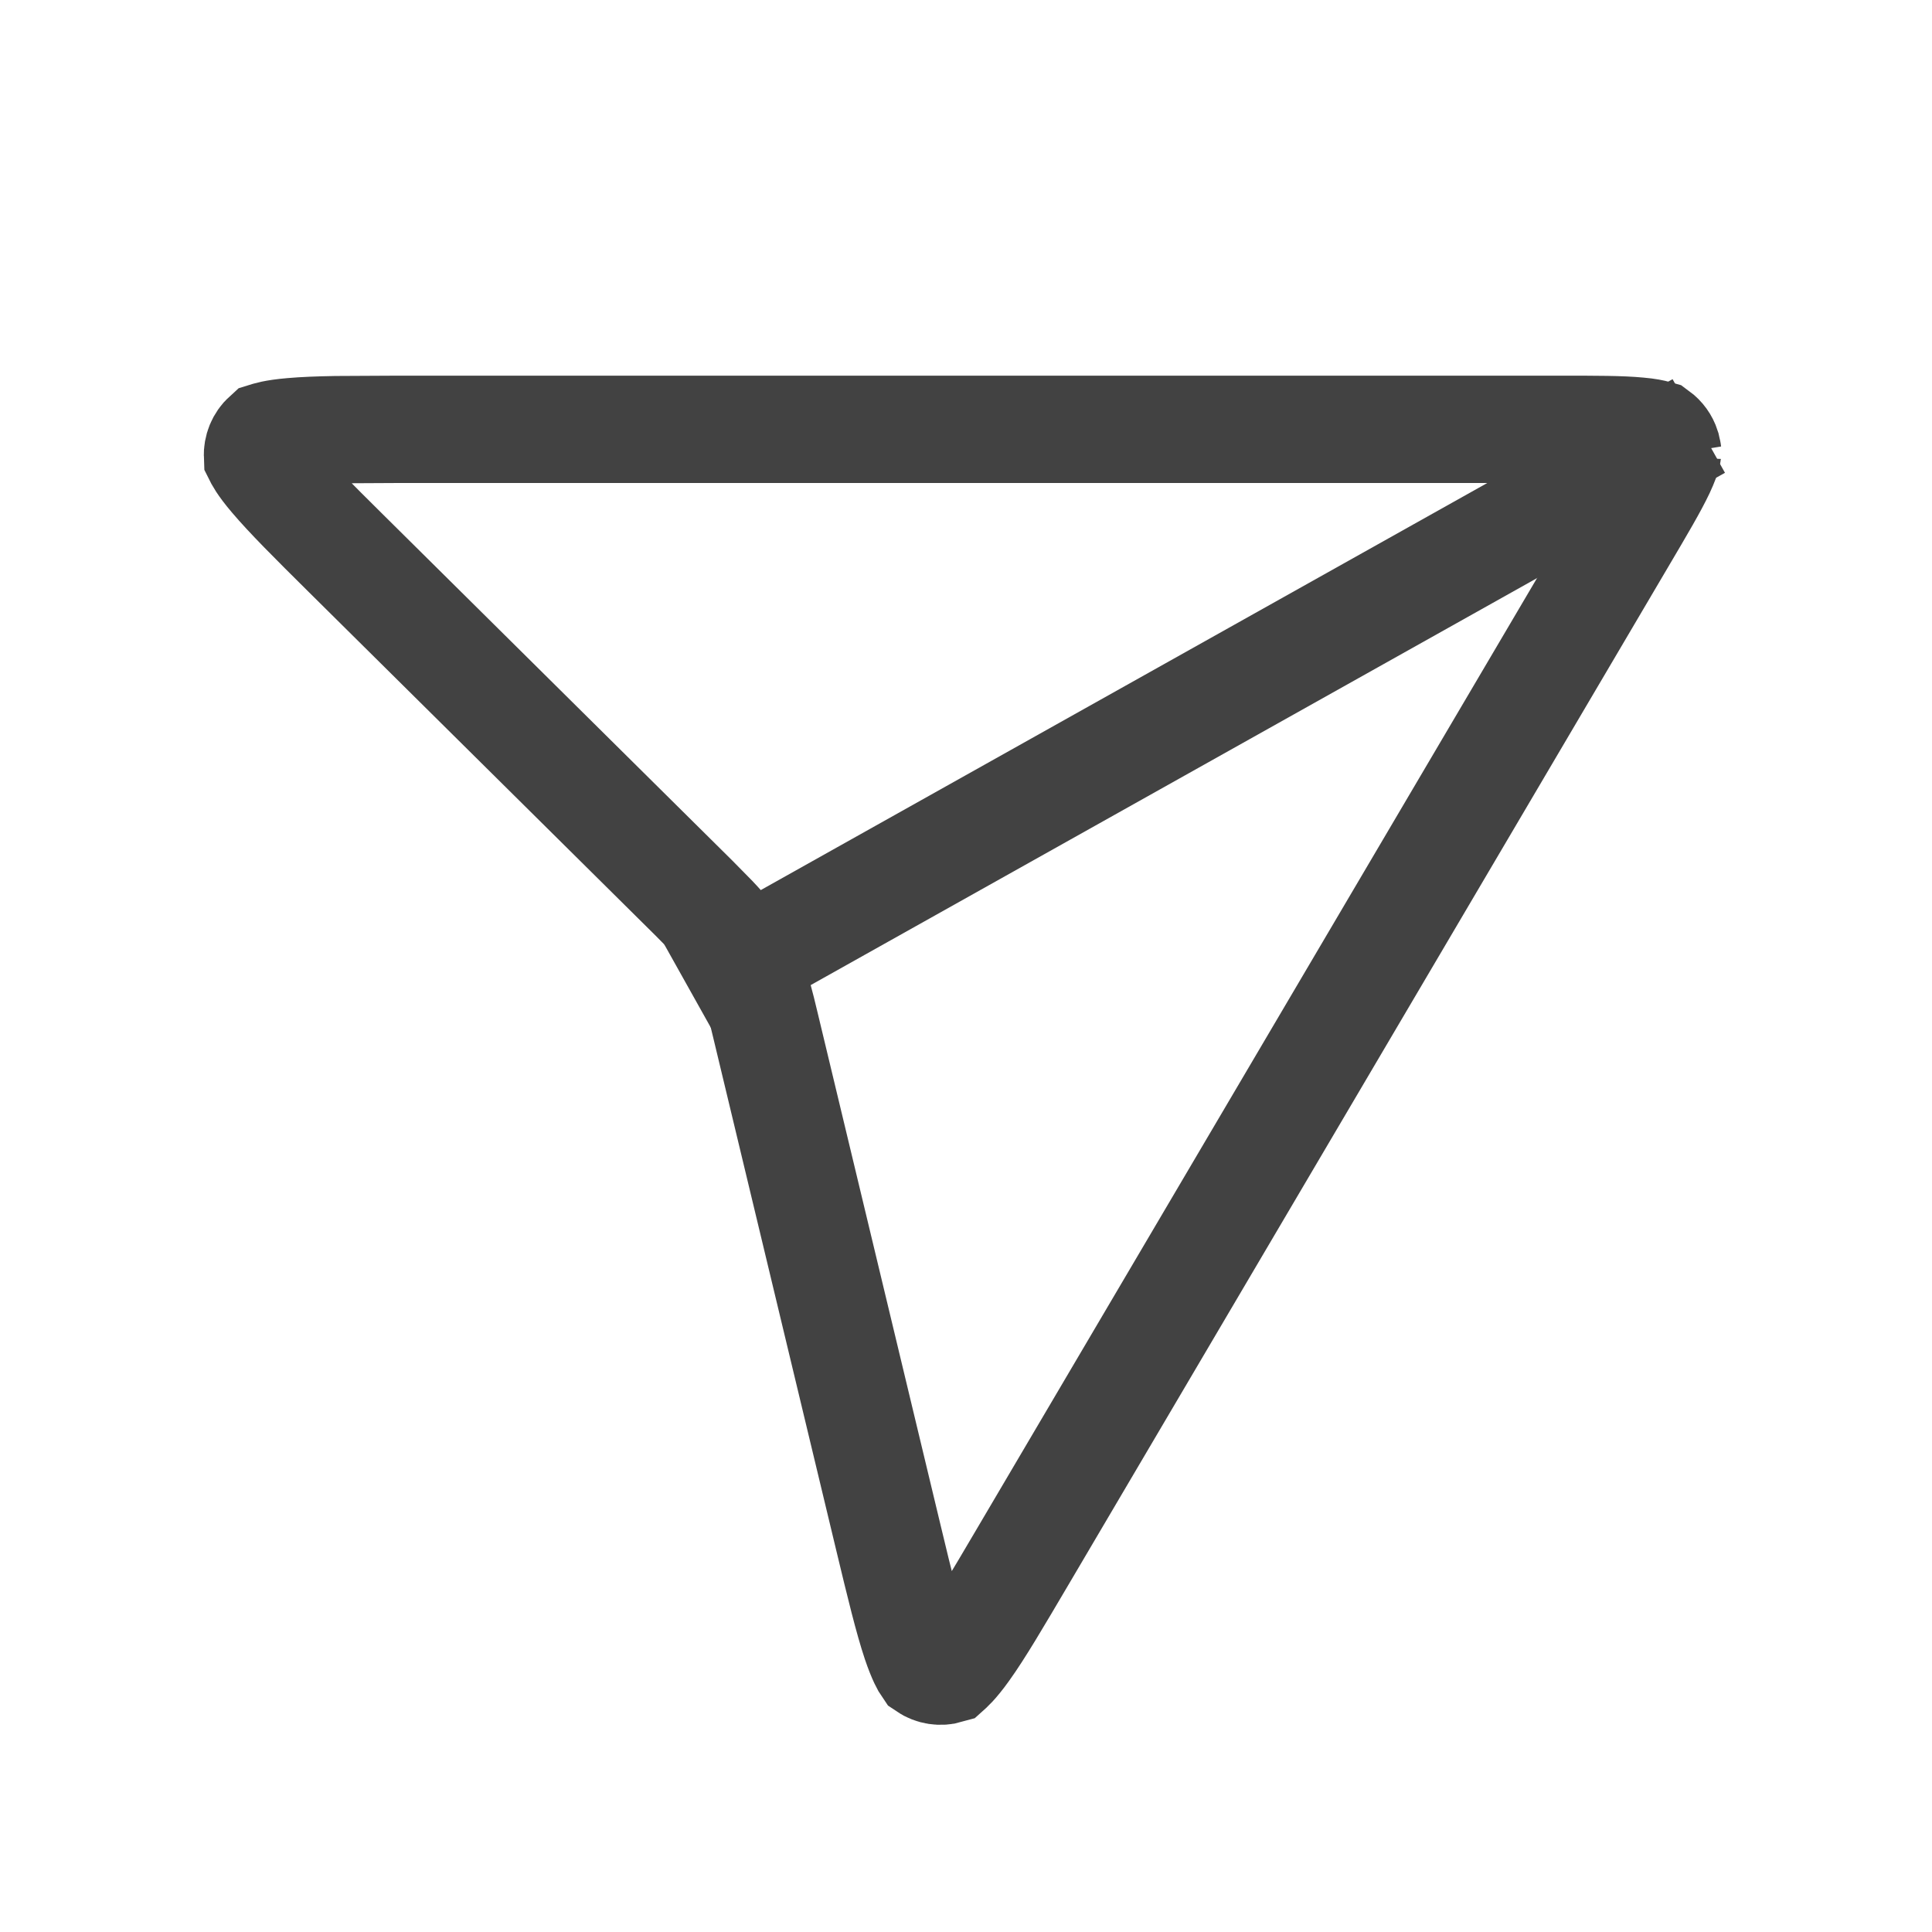 <svg width="18" height="18" viewBox="0 0 18 18" fill="none" xmlns="http://www.w3.org/2000/svg">
<path d="M15.487 3.873L15.731 4.309L6.772 9.329L6.65 9.111L6.528 8.893L15.487 3.873Z" stroke="#424242" stroke-width="0.5"/>
<path d="M3.713 4H14.525C14.874 4 15.101 4 15.267 4.016C15.351 4.023 15.398 4.034 15.423 4.041L15.441 4.046C15.482 4.076 15.512 4.118 15.527 4.165L15.538 4.215C15.536 4.197 15.547 4.229 15.476 4.381C15.405 4.531 15.289 4.727 15.112 5.027L9.525 14.509C9.288 14.911 9.128 15.184 8.995 15.369C8.894 15.51 8.842 15.551 8.832 15.56C8.763 15.58 8.69 15.569 8.631 15.529C8.622 15.516 8.586 15.459 8.532 15.3C8.46 15.084 8.385 14.776 8.276 14.322L7.13 9.546C7.085 9.359 7.05 9.211 6.99 9.069C6.94 8.952 6.878 8.839 6.803 8.735C6.758 8.673 6.708 8.616 6.652 8.557L6.467 8.369L3.233 5.165C2.907 4.842 2.687 4.622 2.542 4.451C2.432 4.322 2.405 4.262 2.399 4.25C2.396 4.179 2.424 4.11 2.477 4.062C2.49 4.058 2.552 4.035 2.72 4.021C2.831 4.011 2.965 4.006 3.128 4.003L3.713 4Z" stroke="#424242"/>
</svg>

